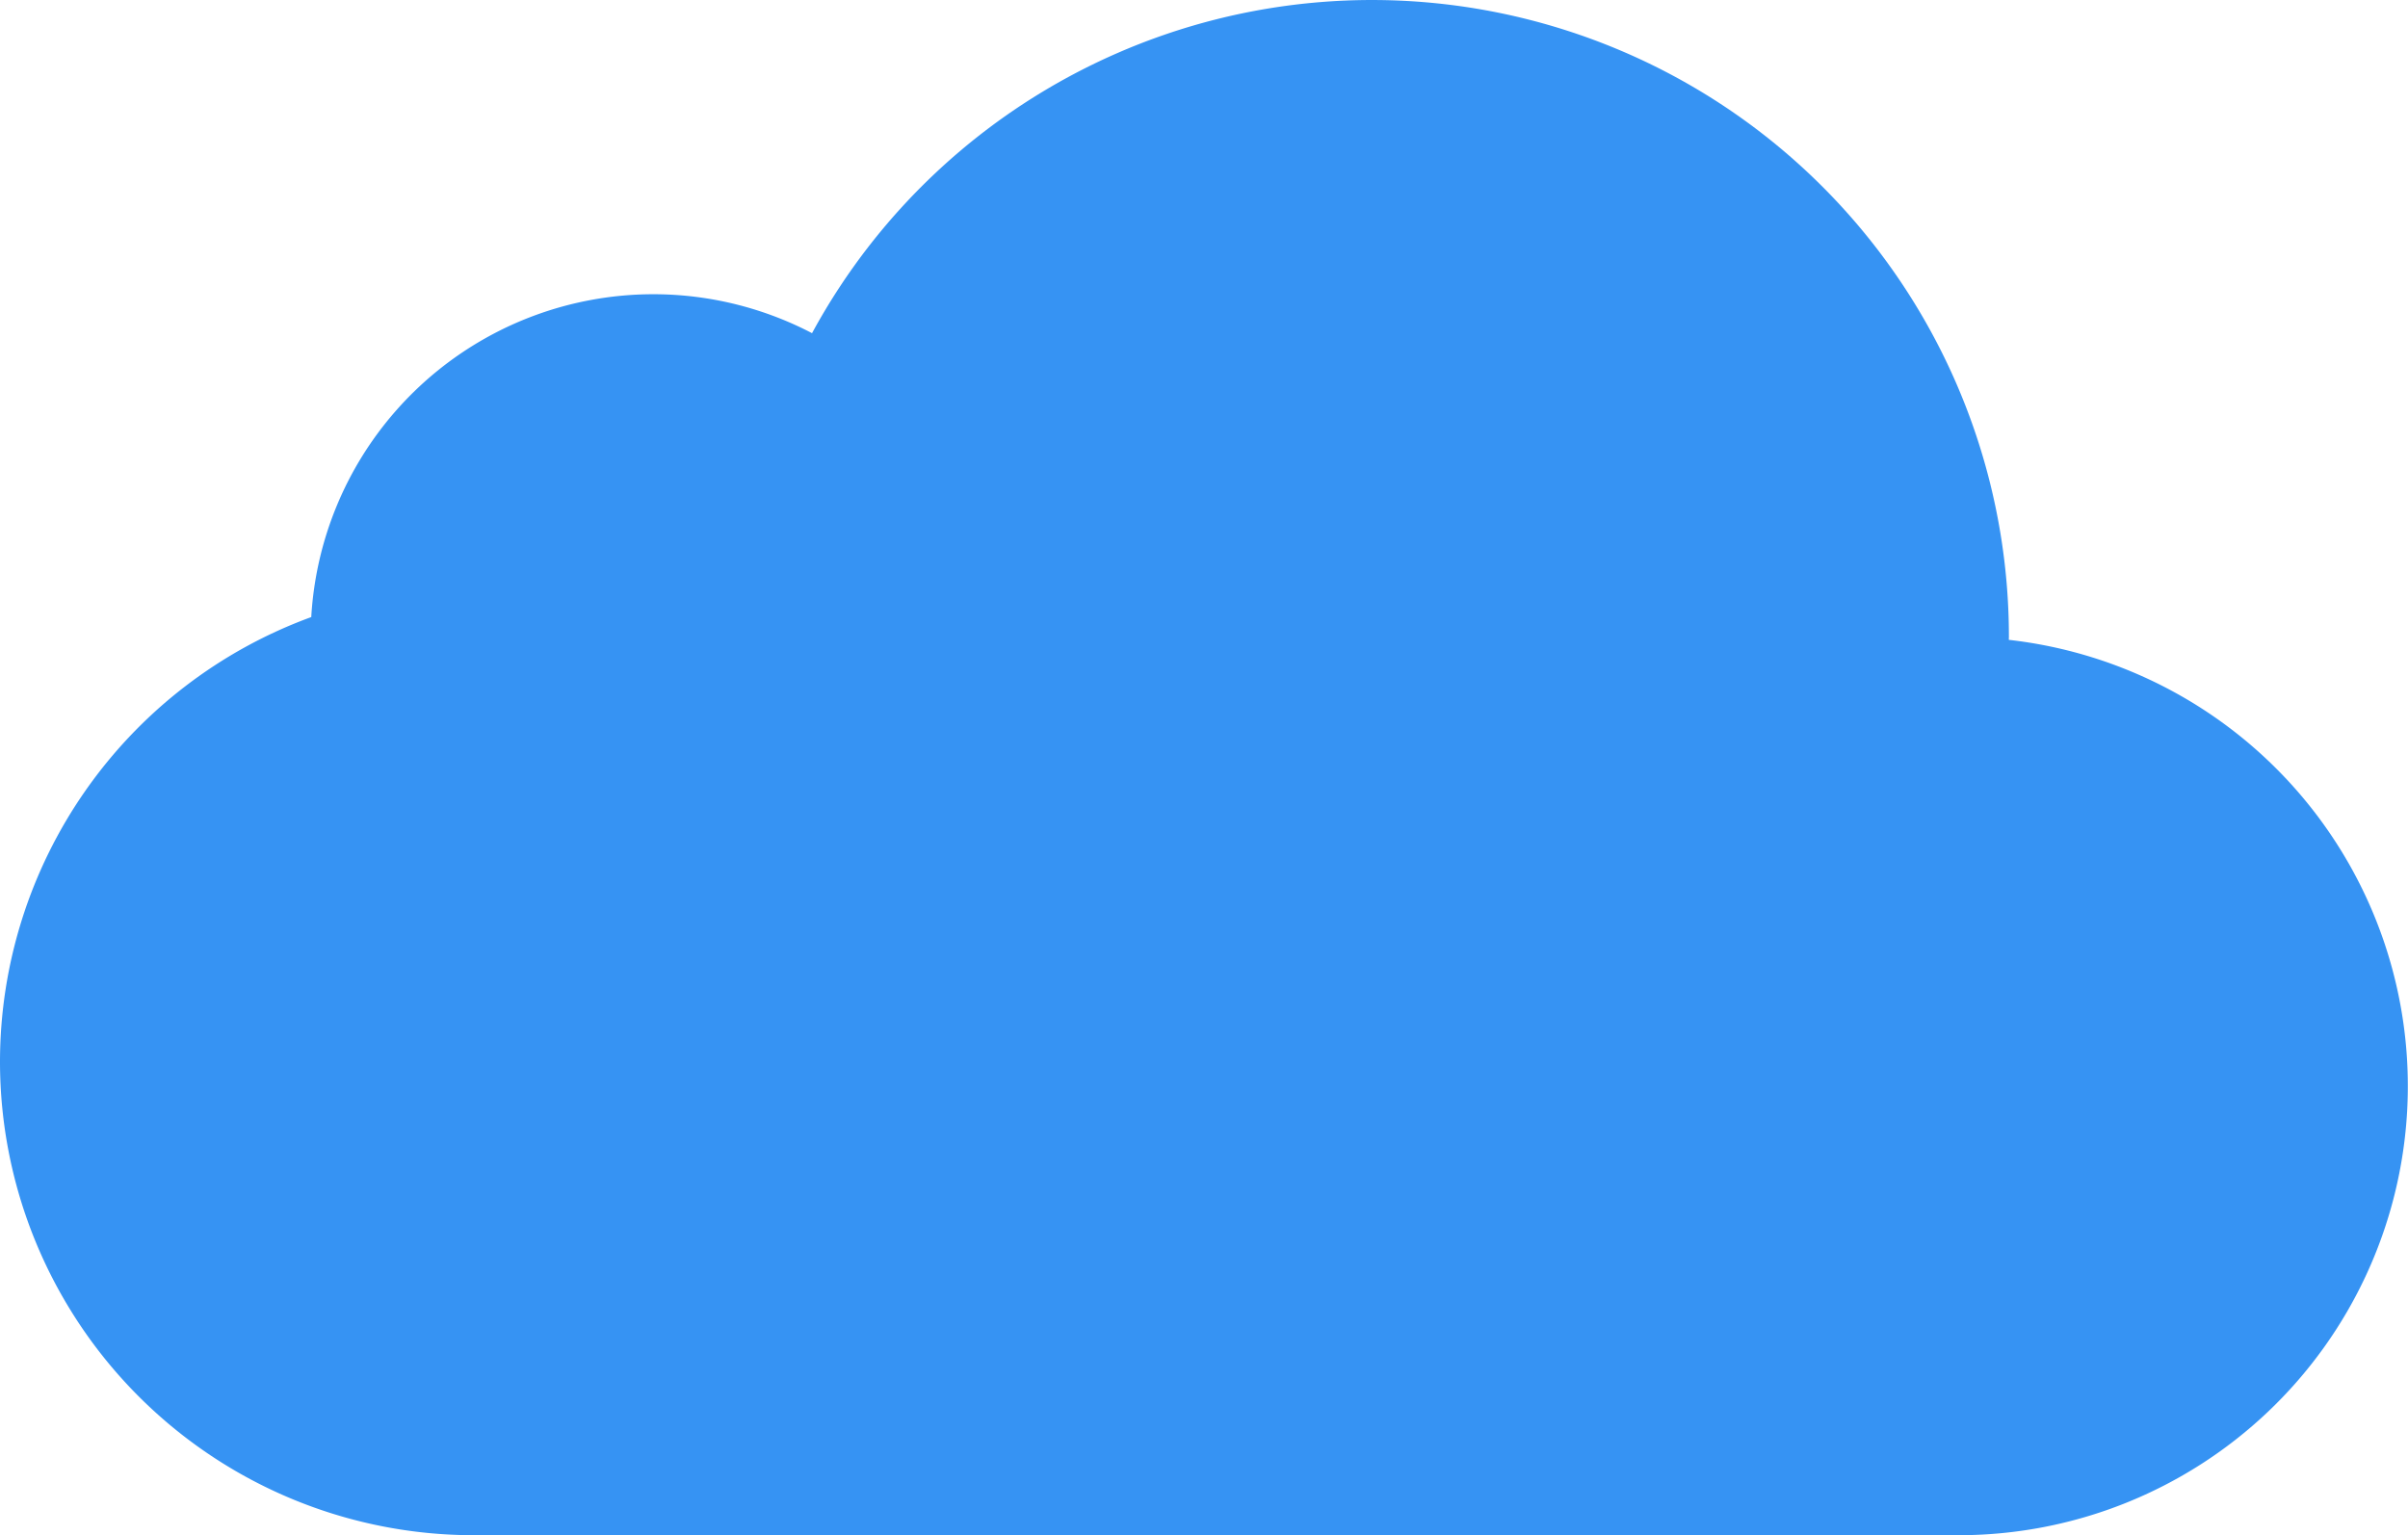<svg xmlns="http://www.w3.org/2000/svg" xmlns:xlink="http://www.w3.org/1999/xlink" version="1.1" viewBox="0.00 4.35 23.99 15.30"><title>iCloud icon</title><path d="M20.013 10.726l.001-.028A6.346 6.346 0 0 0 8.09 7.67a3.414 3.414 0 0 0-4.989 2.829A4.72 4.72 0 0 0 0 14.929a4.72 4.72 0 0 0 4.719 4.719h14.807a4.475 4.475 0 0 0 .487-8.922z" fill="#3693F3"></path></svg>
